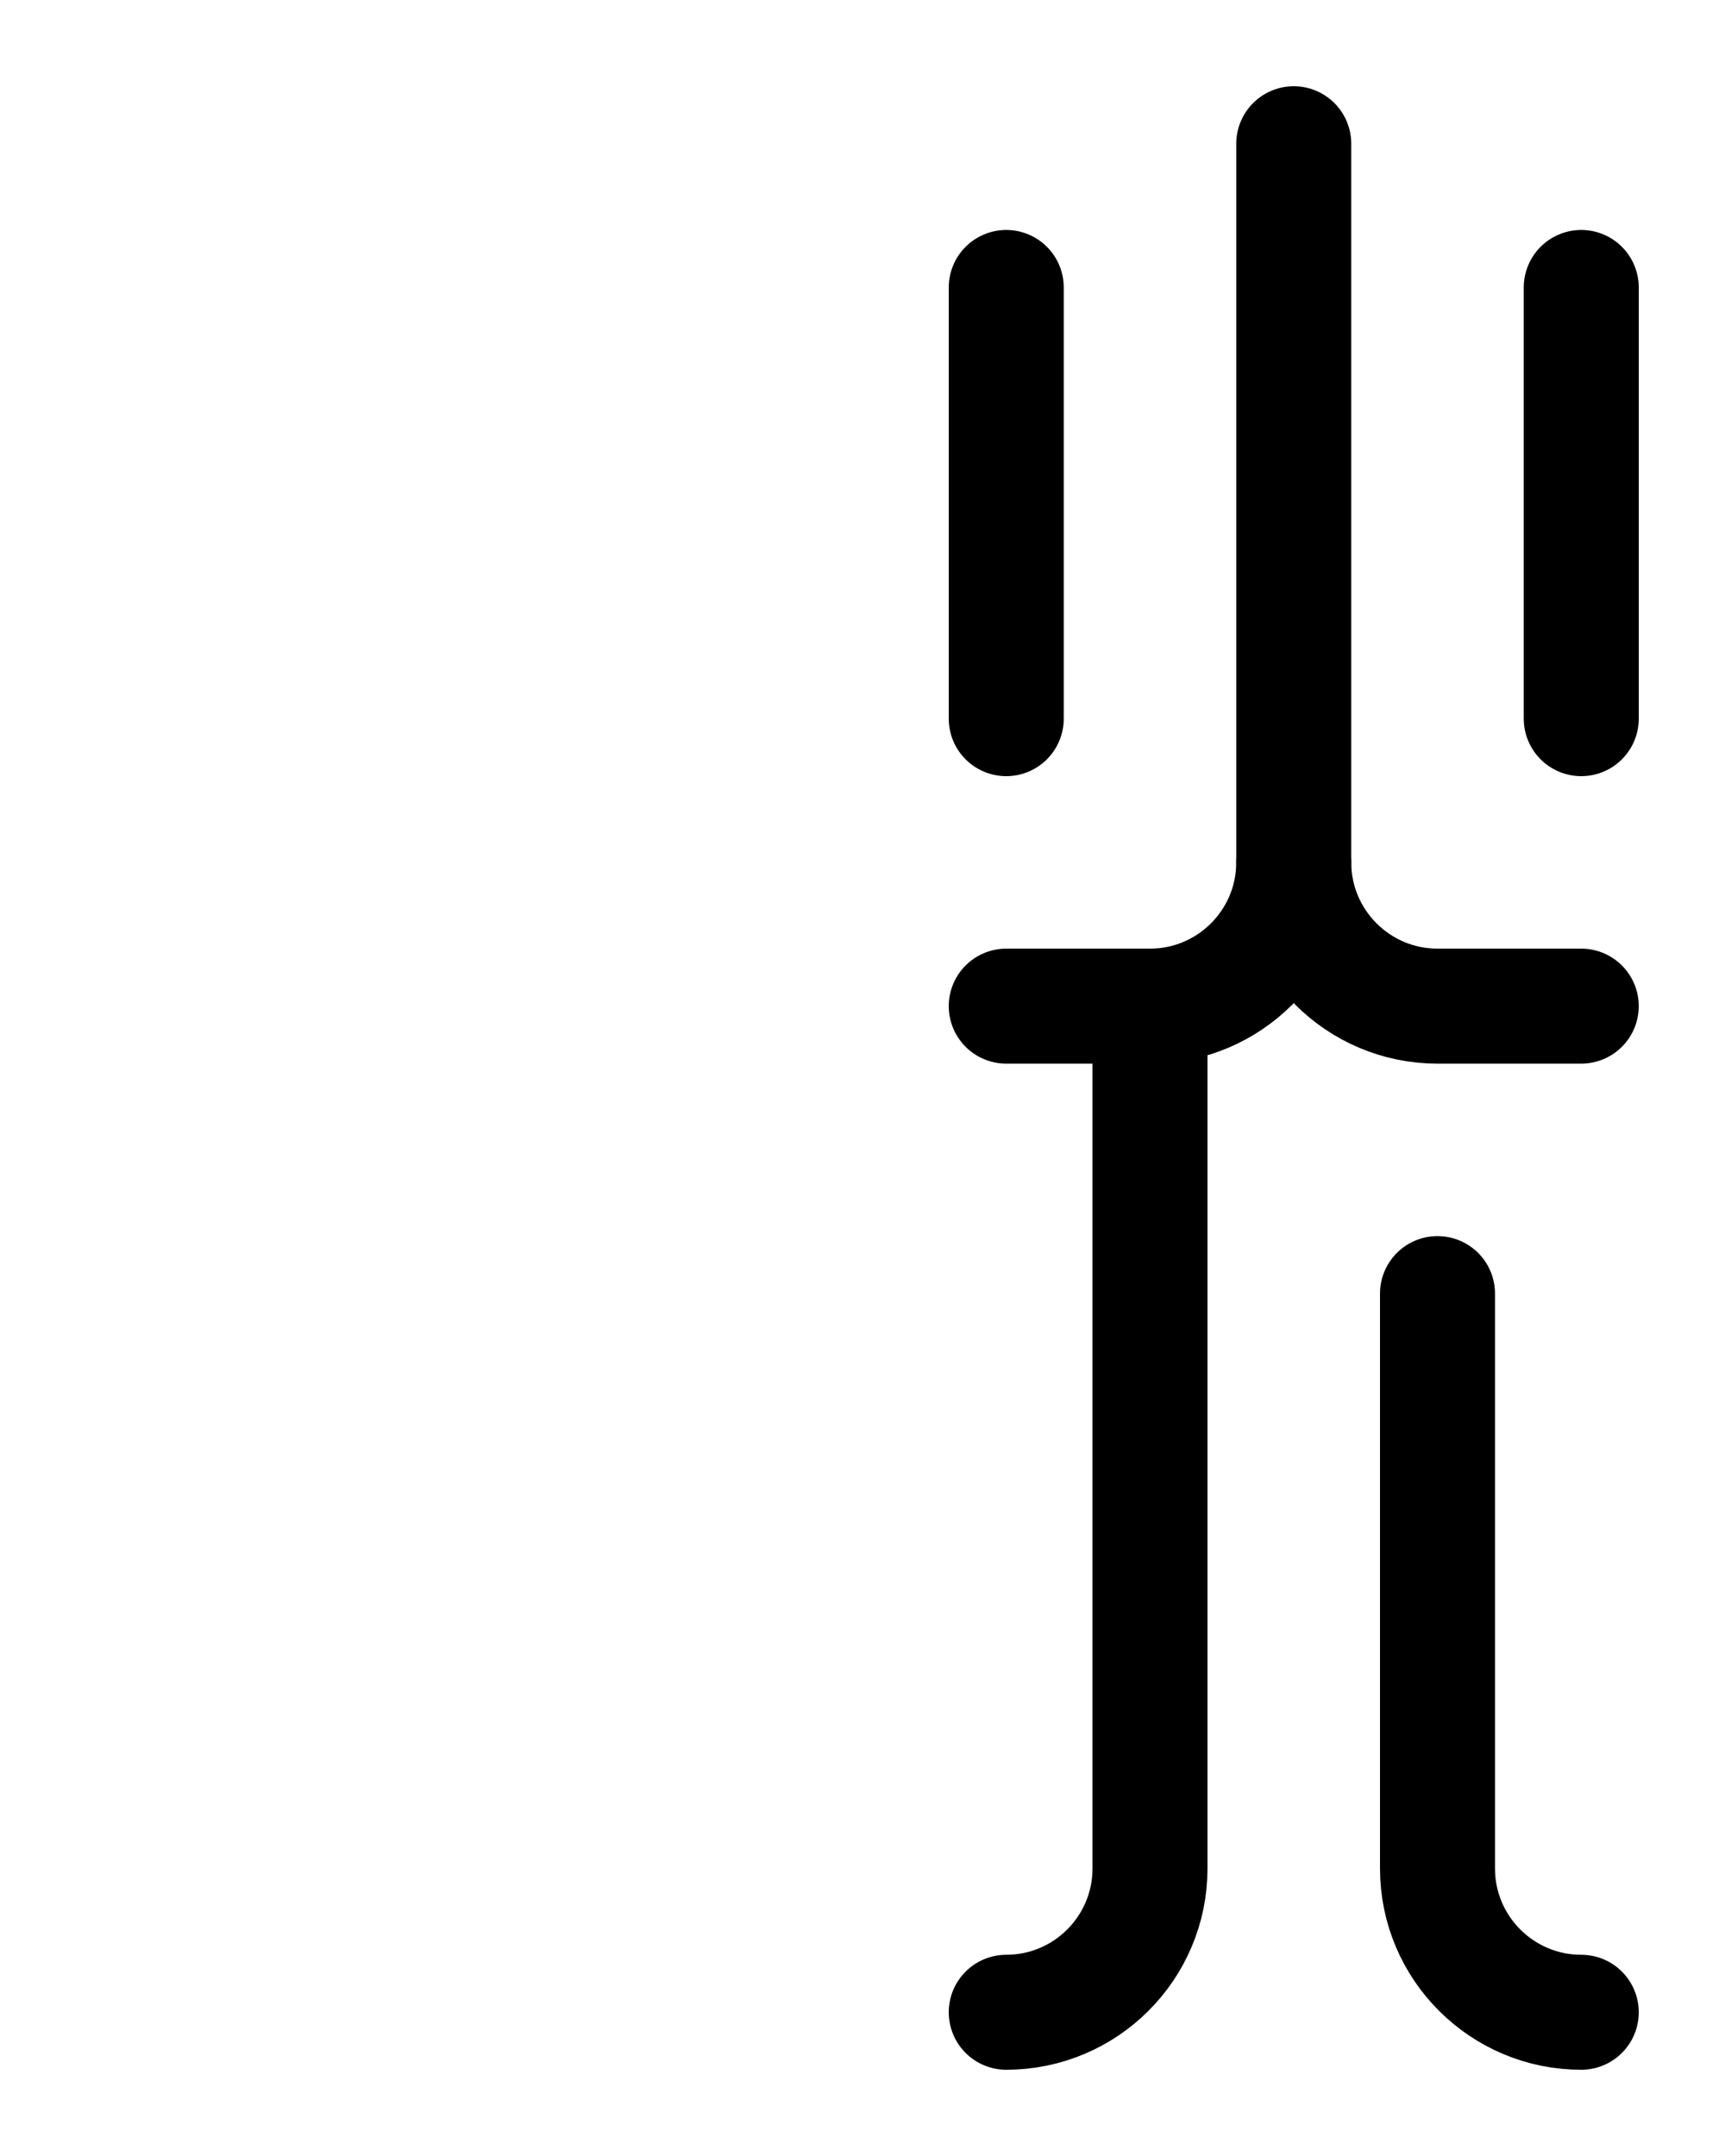 <?xml version="1.0" encoding="utf-8"?>
<!-- Generator: Adobe Illustrator 26.0.0, SVG Export Plug-In . SVG Version: 6.00 Build 0)  -->
<svg version="1.1" id="图层_1" xmlns="http://www.w3.org/2000/svg" xmlns:xlink="http://www.w3.org/1999/xlink" x="0px" y="0px"
	 viewBox="0 0 720 900" style="enable-background:new 0 0 720 900;" xml:space="preserve">
<style type="text/css">
	.st0{fill:none;stroke:#000000;stroke-width:48;stroke-linecap:round;stroke-linejoin:round;stroke-miterlimit:10;}
</style>
<path class="st0" d="M540,60v300c0,33.1-26.9,60-60,60h-60"/>
<path class="st0" d="M540,360c0,33.1,26.9,60,60,60h60"/>
<path class="st0" d="M420,840c33.1,0,60-26.9,60-60V420"/>
<path class="st0" d="M660,840c-33.1,0-60-26.9-60-60V540"/>
<line class="st0" x1="420" y1="120" x2="420" y2="300"/>
<line class="st0" x1="660" y1="120" x2="660" y2="300"/>
</svg>
